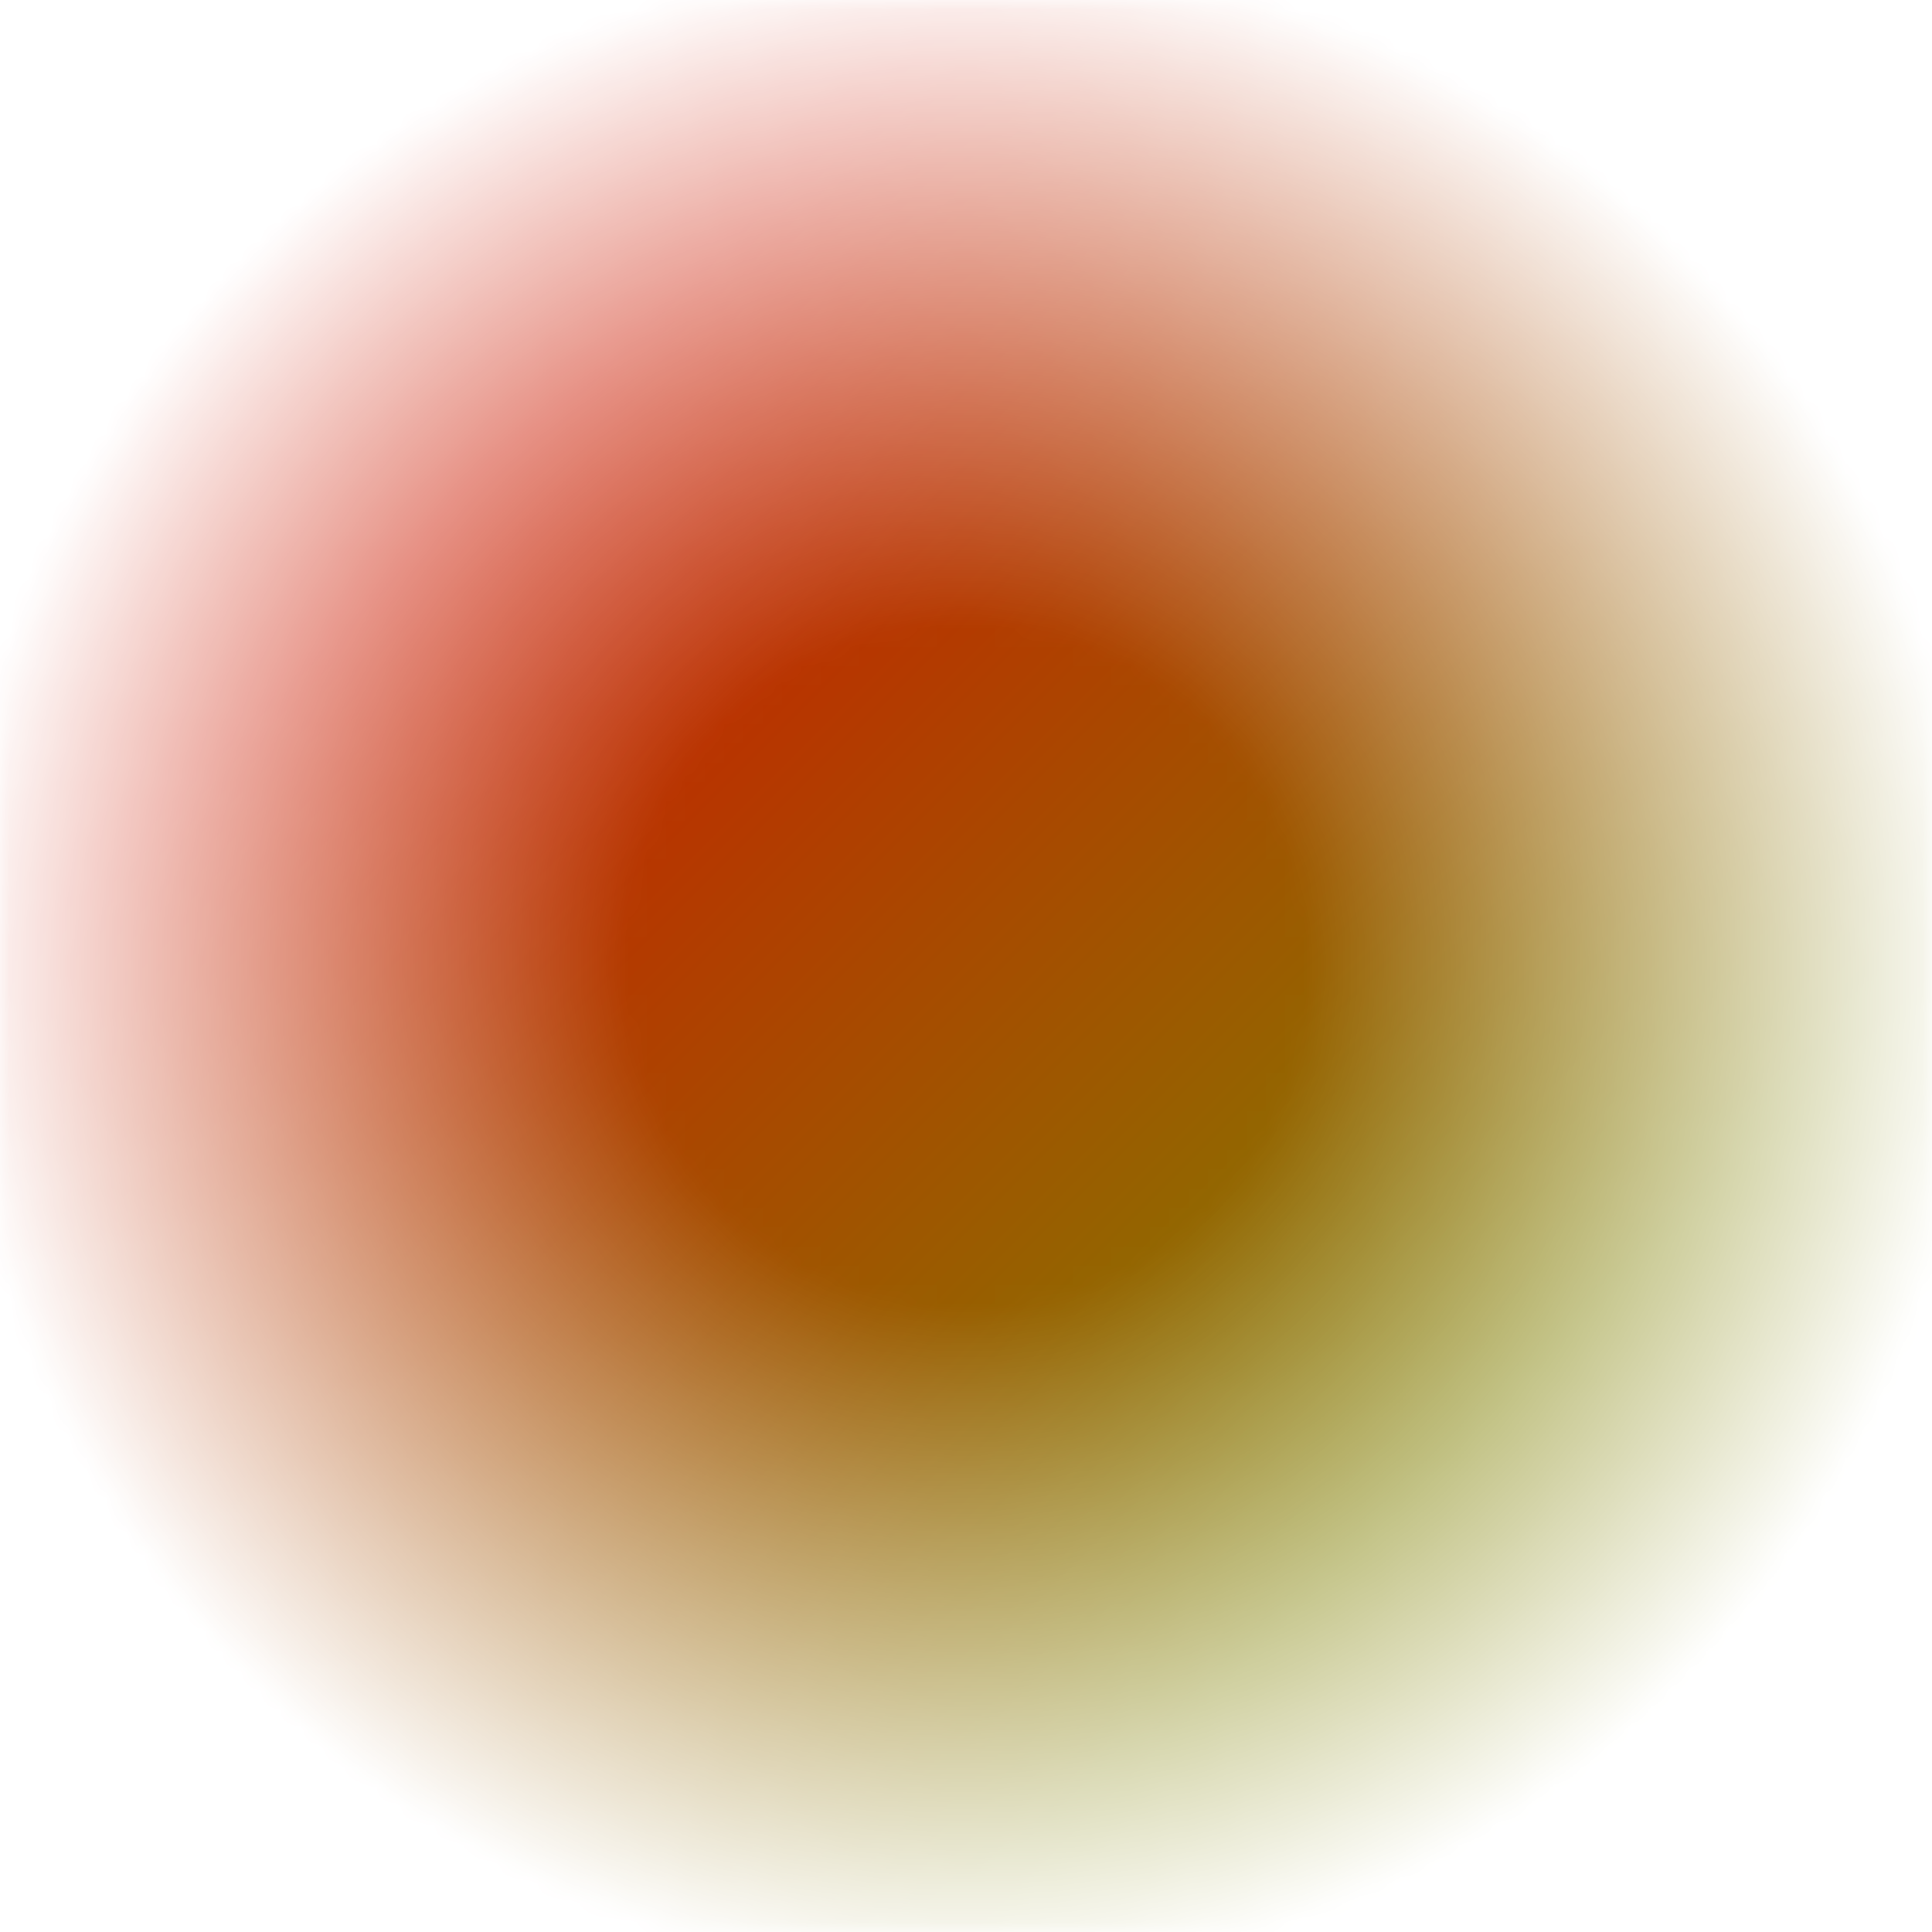 <?xml version="1.0" encoding="UTF-8"?>
<svg xmlns="http://www.w3.org/2000/svg" xmlns:xlink="http://www.w3.org/1999/xlink" width="100pt" height="100pt" viewBox="0 0 100 100" version="1.1">
<defs>
<filter id="alpha" filterUnits="objectBoundingBox" x="0%" y="0%" width="100%" height="100%">
  <feColorMatrix type="matrix" in="SourceGraphic" values="0 0 0 0 1 0 0 0 0 1 0 0 0 0 1 0 0 0 1 0"/>
</filter>
<radialGradient id="radial0" gradientUnits="userSpaceOnUse" cx="0.5" cy="0.5" fx="0.5" fy="0.5" r="1.75" gradientTransform="matrix(50,0,0,50,25,25)">
<stop offset="0.2" style="stop-color:rgb(0%,0%,0%);stop-opacity:1;"/>
<stop offset="0.6" style="stop-color:rgb(0%,0%,0%);stop-opacity:0;"/>
</radialGradient>
<mask id="mask0">
  <g filter="url(#alpha)">
<rect x="0" y="0" width="100" height="100" style="fill:url(#radial0);stroke:none;"/>
  </g>
</mask>
<linearGradient id="linear0" gradientUnits="userSpaceOnUse" x1="0" y1="0" x2="1" y2="1" gradientTransform="matrix(50,0,0,50,25,25)">
<stop offset="0" style="stop-color:rgb(80%,10%,0%);stop-opacity:1;"/>
<stop offset="1" style="stop-color:rgb(50%,50%,0%);stop-opacity:1;"/>
</linearGradient>
</defs>
<g id="surface77">
<rect x="0" y="0" width="100" height="100" style="fill:url(#linear0);stroke:none;" mask="url(#mask0)"/>
</g>
</svg>
